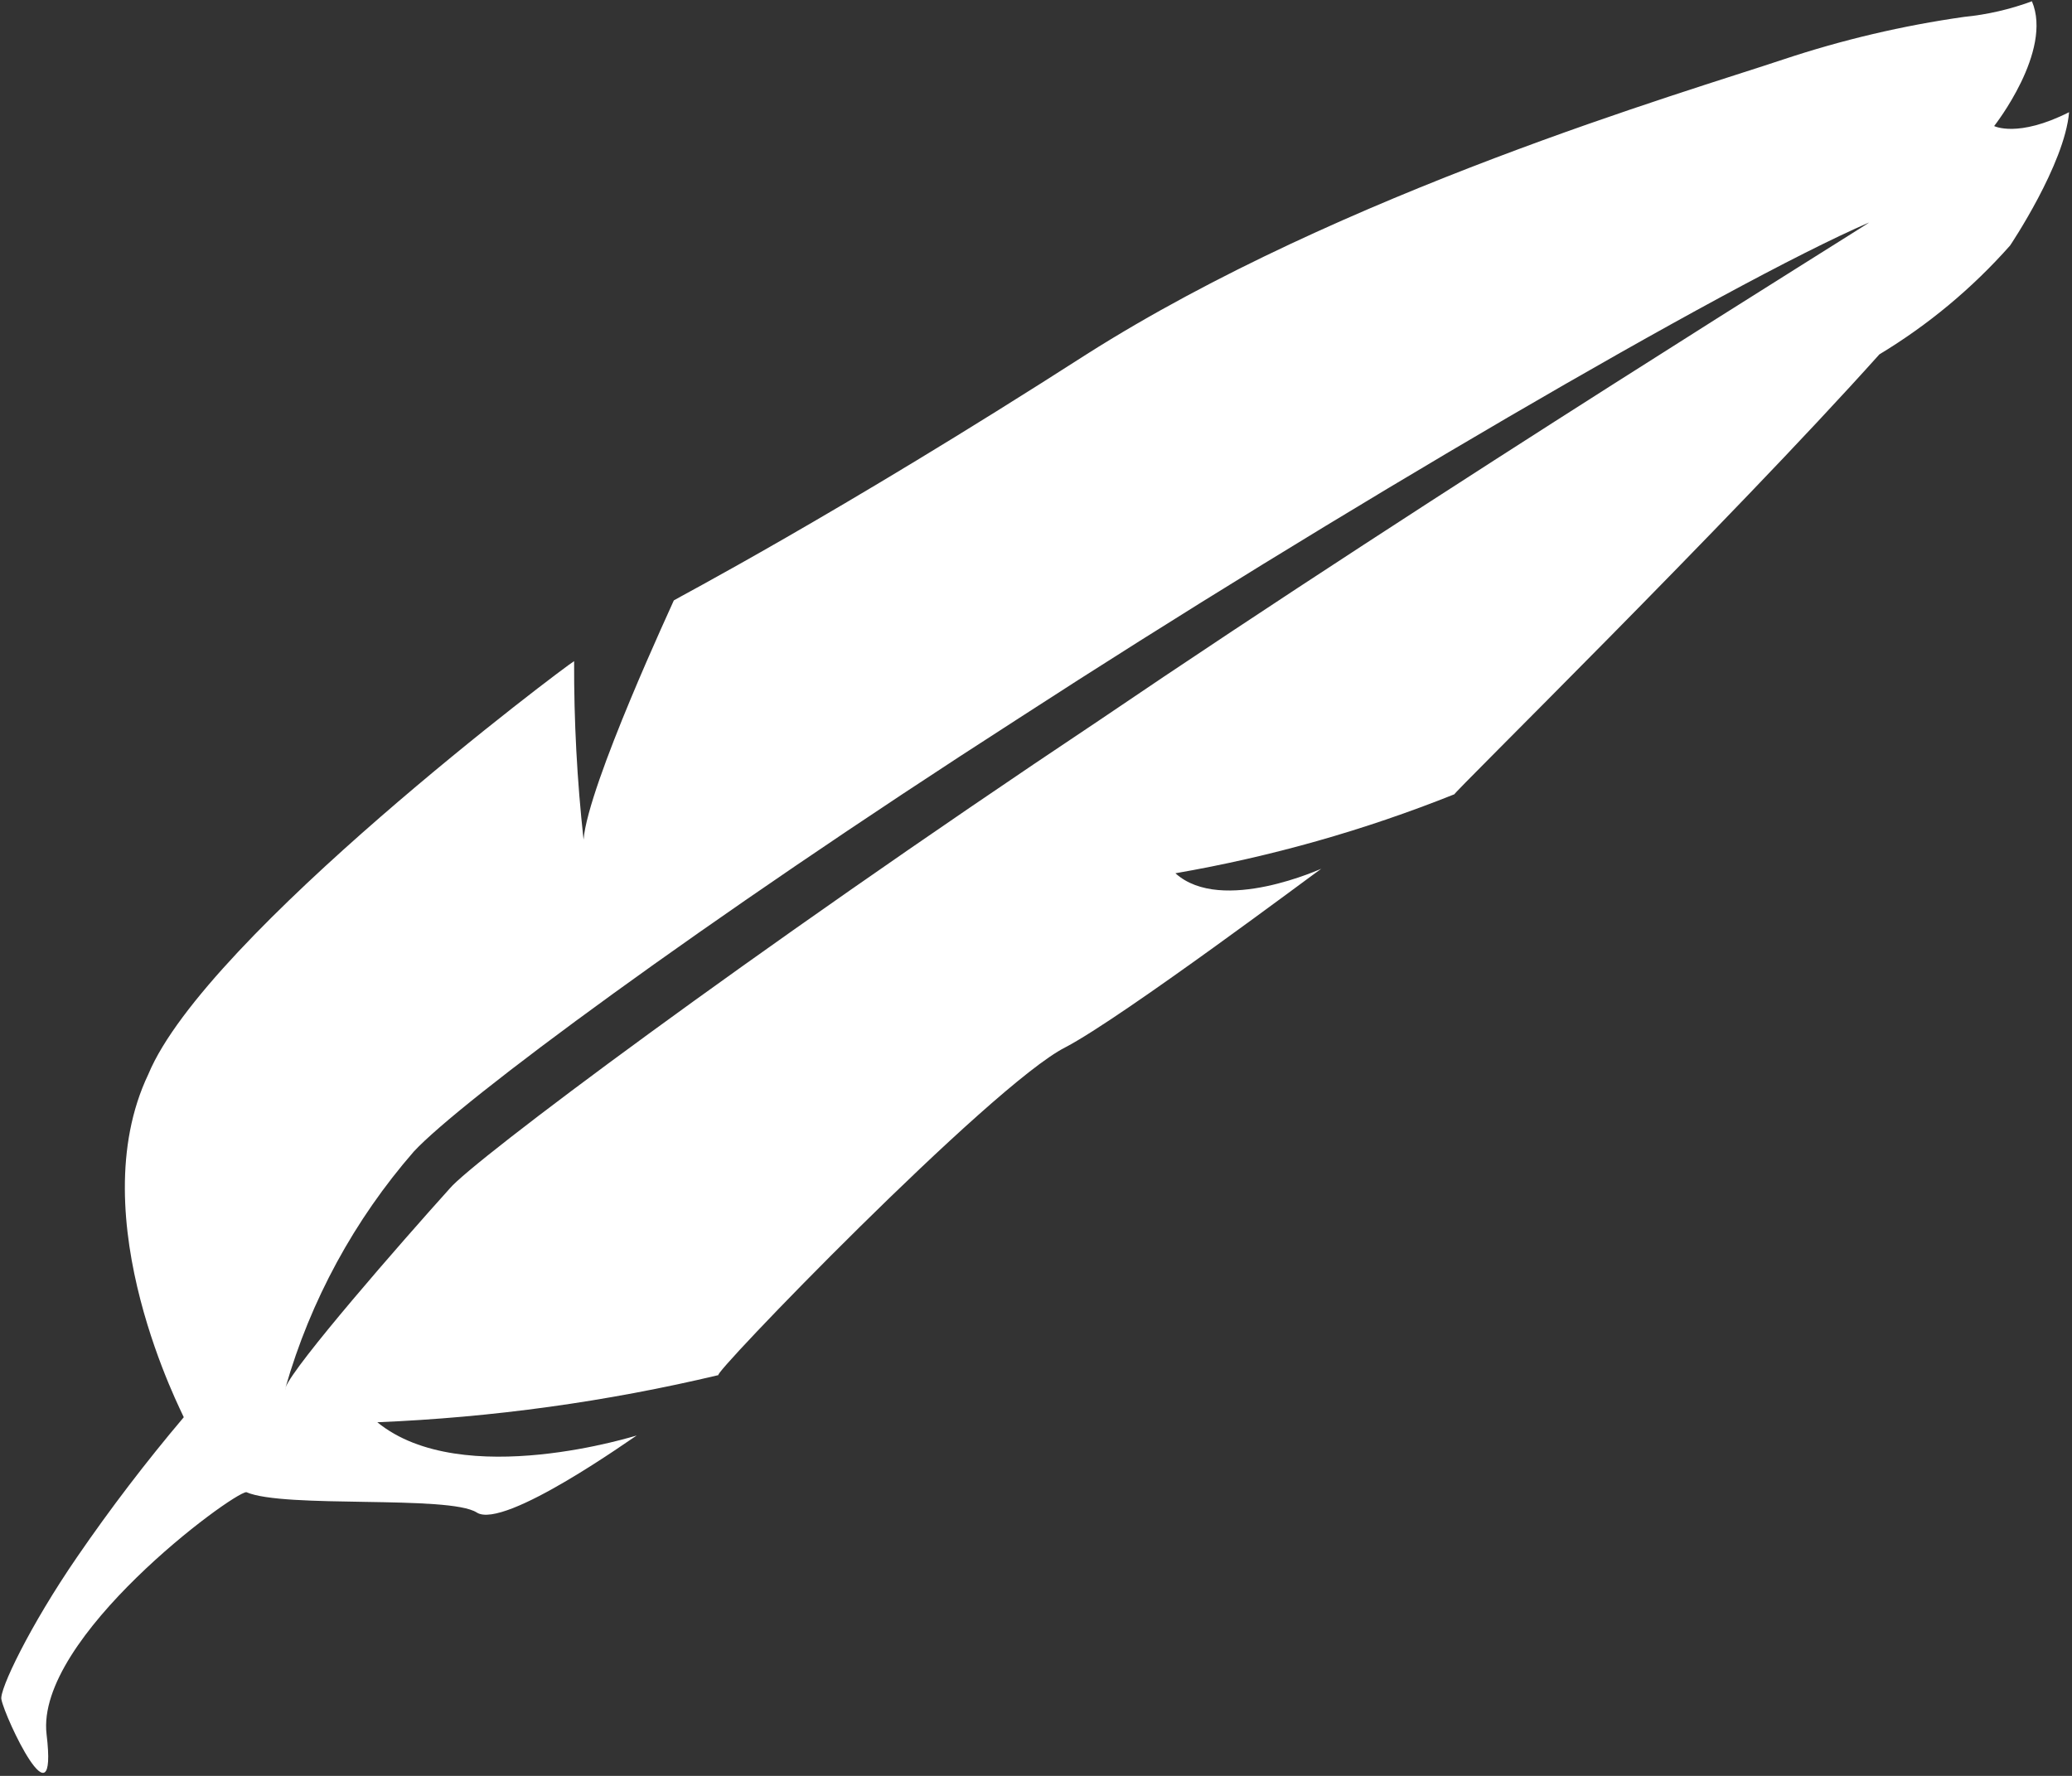 <?xml version="1.0" encoding="UTF-8" standalone="no"?>
<svg width="532px" height="456px" viewBox="0 0 532 456" version="1.1" xmlns="http://www.w3.org/2000/svg" xmlns:xlink="http://www.w3.org/1999/xlink">
    <rect x="0" y="0" width="532" height="456" fill="#333333" stroke="none"/>
    <!-- Generator: Sketch 42 (36781) - http://www.bohemiancoding.com/sketch -->
    <title>Shape</title>
    <desc>Created with Sketch.</desc>
    <defs></defs>
    <g id="Homepage" stroke="none" stroke-width="1" fill="none" fill-rule="evenodd">
        <g id="Artboard" transform="translate(-3320, -1398)" fill-rule="nonzero" fill="#FFFFFF">
            <g id="logo-white" transform="translate(1916, 847)">
                <g id="Layer_1">
                    <path d="M1683.068,641.918 C1618.299,683.503 1577.013,705.015 1577.013,705.166 C1577.013,705.318 1554.969,752.508 1553.832,766.597 C1552.16,751.379 1551.35,736.079 1551.408,720.77 C1549.817,721.528 1456.792,791.366 1442.095,826.815 C1424.369,863.931 1451.337,914.832 1451.186,914.908 C1441.475,926.384 1432.347,938.342 1423.839,950.736 C1411.642,968.46 1403.688,985.125 1404.37,987.397 C1405.279,992.093 1418.915,1021.104 1415.96,996.335 C1413.006,971.566 1463.609,934.299 1467.246,934.147 C1476.942,938.389 1519.364,934.829 1526.409,939.374 C1533.454,943.919 1566.938,919.831 1567.468,919.604 C1567.998,919.377 1522.697,933.996 1500.88,916.196 C1530.417,914.978 1559.769,910.92 1588.528,904.076 C1585.346,905.364 1658.524,829.542 1677.538,819.922 C1692.083,812.347 1742.535,774.474 1743.217,774.096 C1743.899,773.717 1717.688,785.988 1705.794,775.232 C1730.326,770.989 1754.345,764.185 1777.458,754.932 C1776.17,755.538 1847.984,685.018 1886.543,641.994 C1899.081,634.432 1910.397,625.007 1920.102,614.044 C1920.102,614.044 1934.117,593.213 1935.253,579.806 C1922.072,586.472 1916.011,583.366 1916.011,583.366 C1916.011,583.366 1931.162,564.127 1925.708,551.326 C1920.097,553.406 1914.241,554.756 1908.284,555.34 C1892.534,557.574 1877.017,561.224 1861.923,566.248 C1837.076,574.58 1748.747,600.258 1683.068,641.918 Z M1665.645,735.389 C1745.717,683.427 1847.454,623.891 1883.892,608.135 C1884.346,608.135 1774.049,676.307 1686.174,735.995 C1594.512,797.122 1525.273,849.236 1519.516,856.129 C1507.092,869.915 1479.442,901.576 1477.321,907.257 L1477.321,907.939 C1477.299,907.712 1477.299,907.484 1477.321,907.257 C1483.74,884.892 1494.989,864.206 1510.274,846.66 C1522.167,833.859 1583.149,788.412 1665.645,735.389 L1665.645,735.389 Z" id="Shape"></path>
                </g>
            </g>
        </g>
    </g>
</svg>